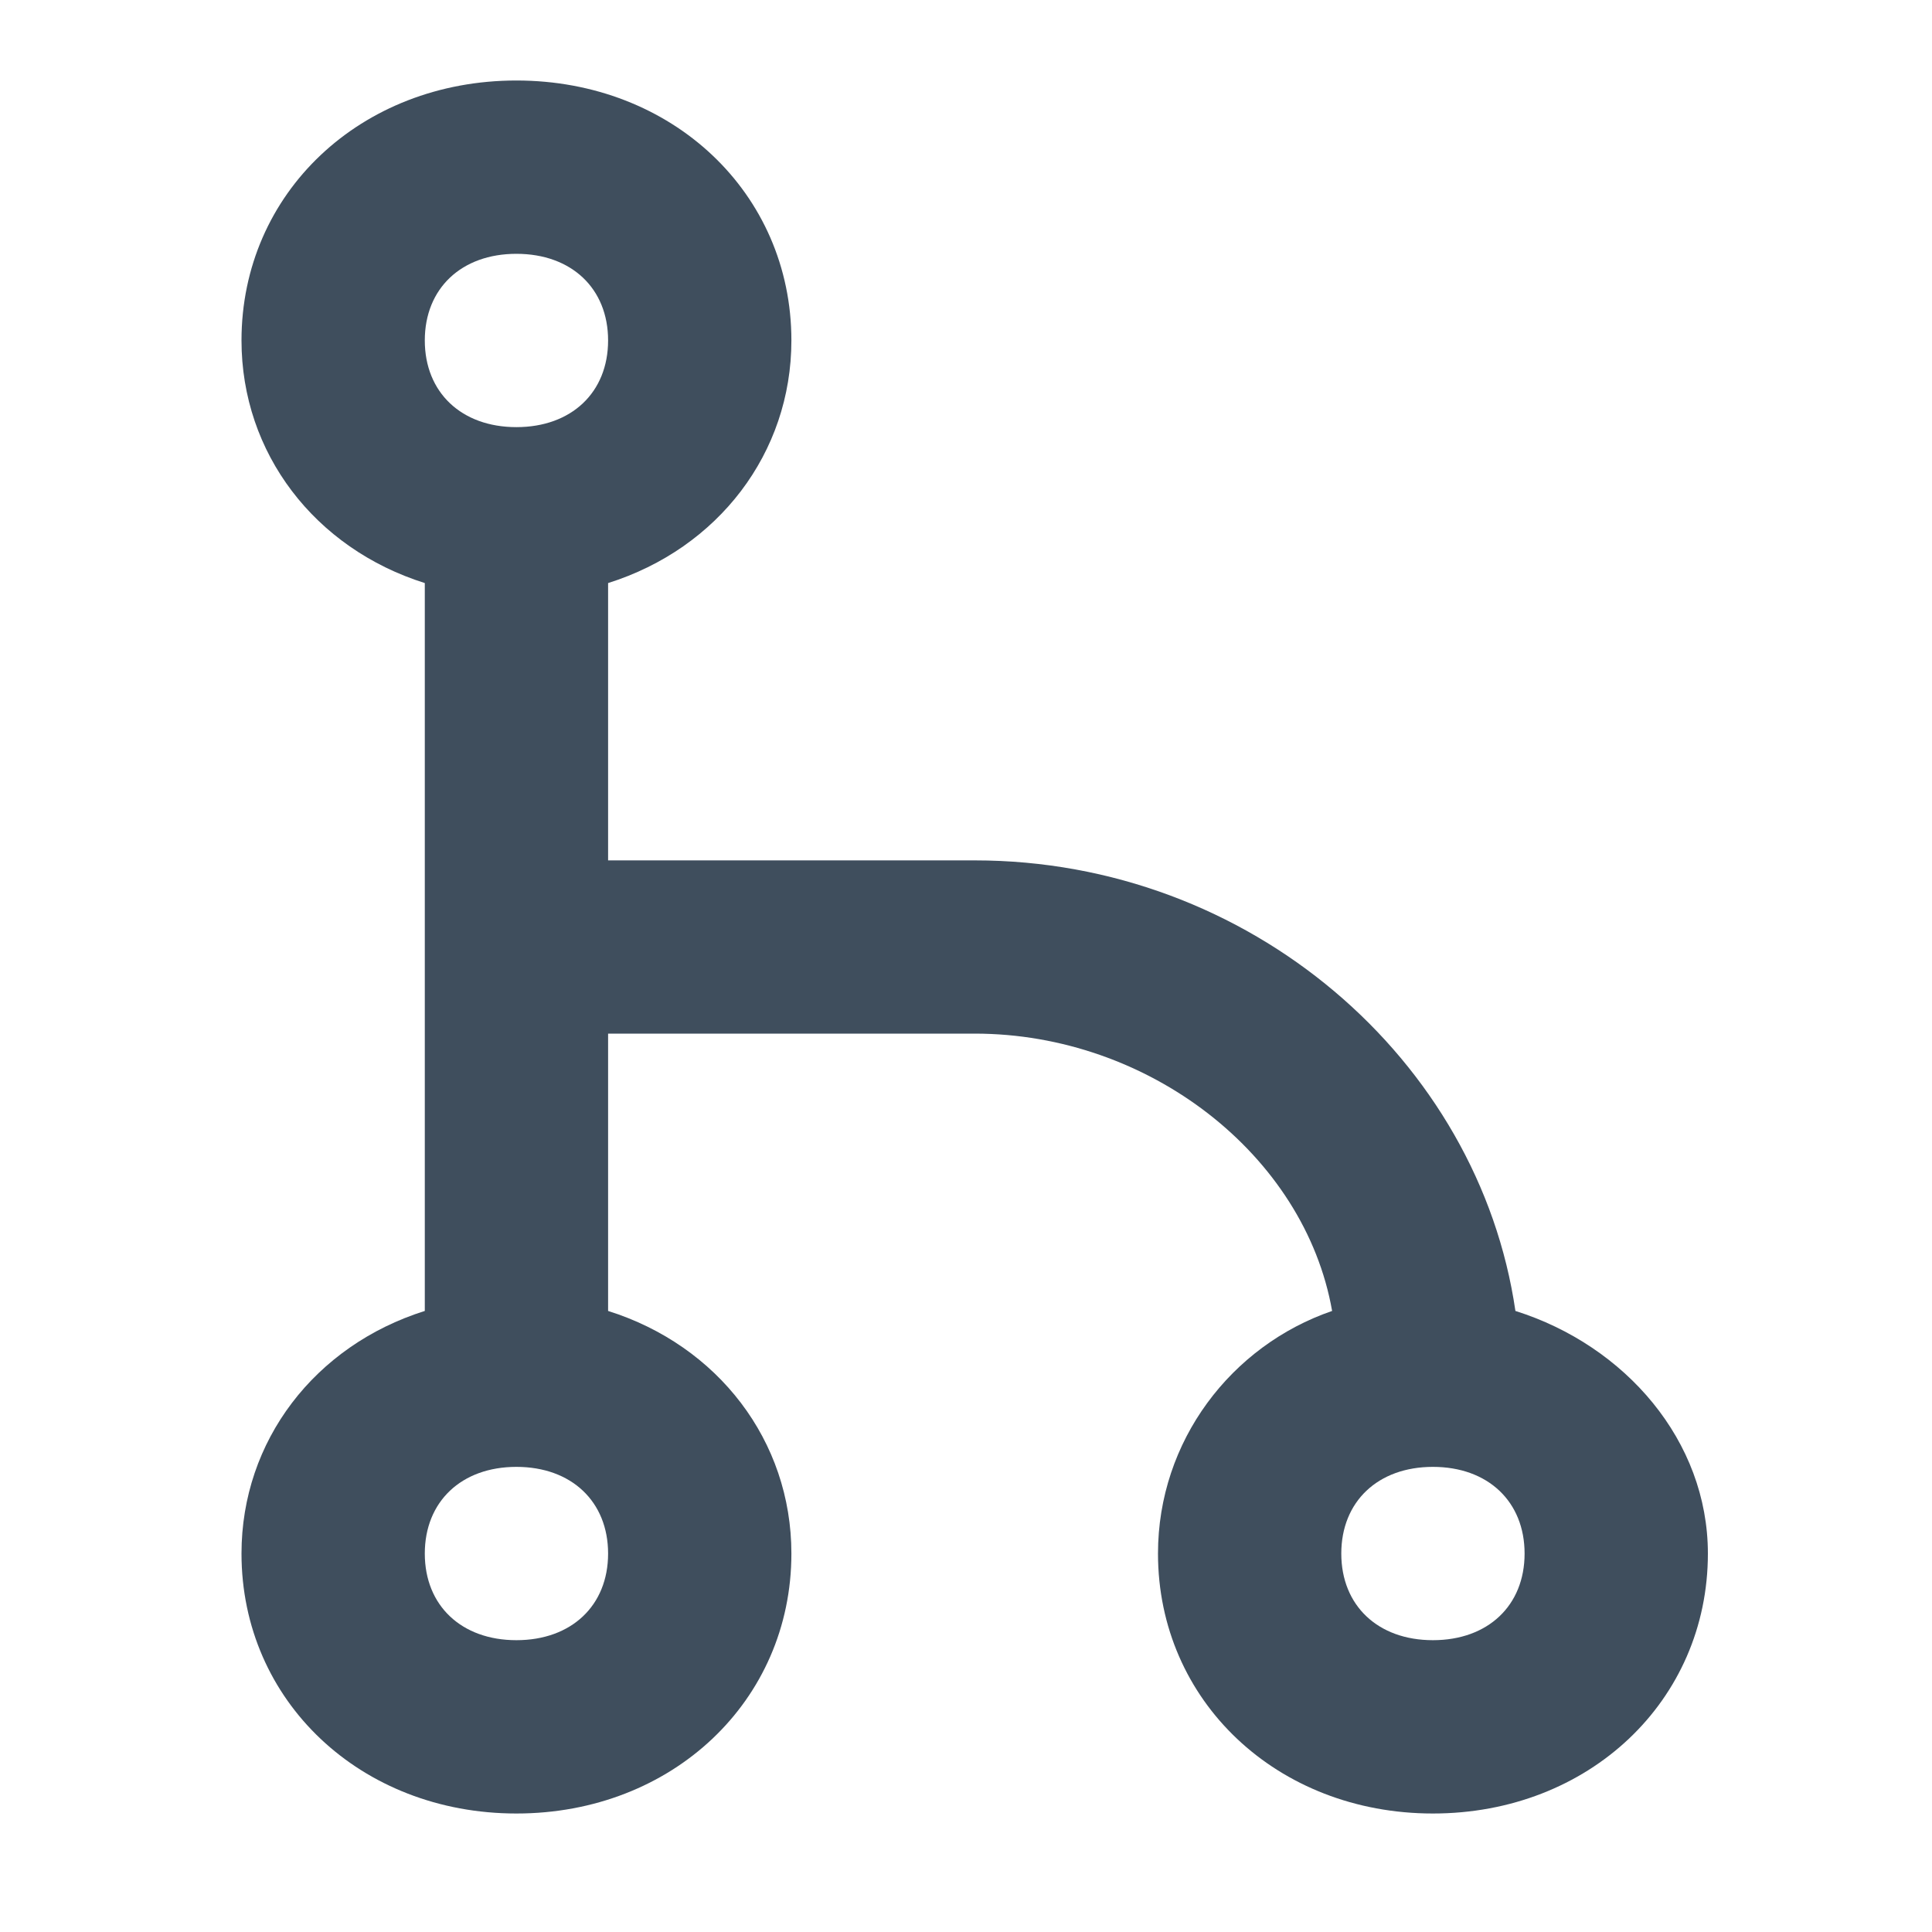 <svg width="24" height="24" viewBox="0 0 24 24" fill="none" xmlns="http://www.w3.org/2000/svg">
<path fill-rule="evenodd" clip-rule="evenodd" d="M12.108 10.688C15.524 10.688 18.37 13.163 18.825 16.285C20.191 16.715 21.216 17.899 21.216 19.299C21.216 21.129 19.736 22.528 17.8 22.528C15.865 22.528 14.385 21.129 14.385 19.299C14.385 17.899 15.296 16.715 16.548 16.285C16.207 14.347 14.271 12.84 12.108 12.84H7.554V16.285C8.92 16.715 9.831 17.899 9.831 19.299C9.831 21.129 8.351 22.528 6.415 22.528C4.48 22.528 3 21.129 3 19.299C3 17.899 3.911 16.715 5.277 16.285V7.243C3.911 6.813 3 5.629 3 4.229C3 2.399 4.48 1 6.415 1C8.351 1 9.831 2.399 9.831 4.229C9.831 5.629 8.92 6.813 7.554 7.243V10.688H12.108ZM7.554 4.229C7.554 3.583 7.099 3.153 6.415 3.153C5.732 3.153 5.277 3.583 5.277 4.229C5.277 4.875 5.732 5.306 6.415 5.306C7.099 5.306 7.554 4.875 7.554 4.229ZM6.415 20.375C5.732 20.375 5.277 19.945 5.277 19.299C5.277 18.653 5.732 18.222 6.415 18.222C7.099 18.222 7.554 18.653 7.554 19.299C7.554 19.945 7.099 20.375 6.415 20.375ZM16.662 19.299C16.662 19.945 17.117 20.375 17.8 20.375C18.484 20.375 18.939 19.945 18.939 19.299C18.939 18.653 18.484 18.222 17.8 18.222C17.117 18.222 16.662 18.653 16.662 19.299Z" fill="#3F4E5D"/>
</svg>
